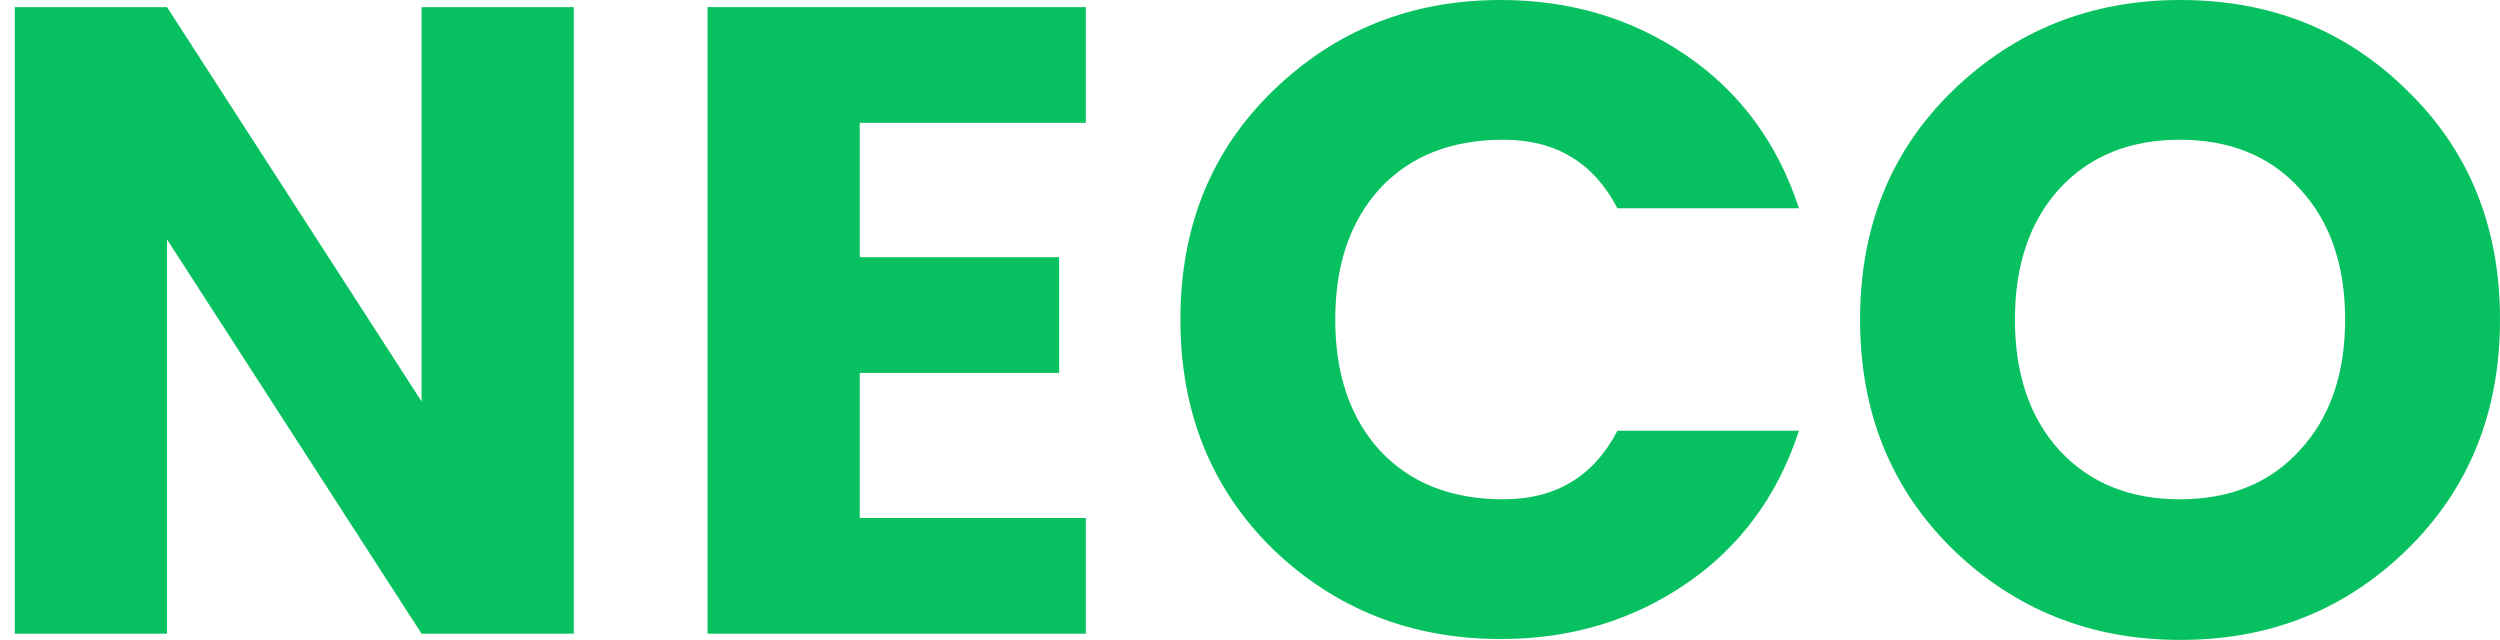 <svg width="121" height="31" viewBox="0 0 121 31" fill="none" xmlns="http://www.w3.org/2000/svg">
<path d="M111.307 21.797C112.772 20.218 113.504 18.107 113.504 15.465C113.504 12.823 112.772 10.712 111.307 9.132C109.872 7.553 107.933 6.763 105.492 6.763C103.08 6.763 101.141 7.553 99.677 9.132C98.241 10.712 97.523 12.823 97.523 15.465C97.523 18.107 98.241 20.218 99.677 21.797C101.141 23.377 103.08 24.166 105.492 24.166C107.933 24.166 109.872 23.377 111.307 21.797ZM94.507 26.579C91.521 23.649 90.027 19.945 90.027 15.465C90.027 10.985 91.521 7.294 94.507 4.394C97.523 1.465 101.199 0 105.535 0C109.9 0 113.562 1.465 116.52 4.394C119.506 7.294 121 10.985 121 15.465C121 19.945 119.506 23.649 116.52 26.579C113.533 29.508 109.872 30.972 105.535 30.972C101.199 30.972 97.523 29.508 94.507 26.579Z" fill="#07C160"/>
<path d="M61.611 26.579C58.624 23.649 57.131 19.945 57.131 15.465C57.131 10.985 58.624 7.294 61.611 4.394C64.626 1.465 68.302 0 72.639 0C75.999 0 78.985 0.89 81.599 2.671C84.212 4.451 86.036 6.921 87.069 10.08H78.282C77.133 7.869 75.295 6.763 72.768 6.763C70.241 6.763 68.245 7.553 66.78 9.132C65.344 10.712 64.626 12.823 64.626 15.465C64.626 18.107 65.344 20.218 66.78 21.797C68.245 23.377 70.241 24.166 72.768 24.166C75.295 24.166 77.133 23.061 78.282 20.849H87.069C86.036 24.008 84.212 26.478 81.599 28.259C78.985 30.039 75.999 30.929 72.639 30.929C68.302 30.929 64.626 29.479 61.611 26.579Z" fill="#07C160"/>
<path d="M52.554 0.345V5.945H41.612V12.449H51.261V18.049H41.612V25.071H52.554V30.671H34.246V0.345H52.554Z" fill="#07C160"/>
<path d="M20.404 0.345H27.771V30.671H20.404L8.084 11.588V30.671H0.718V0.345H8.084L20.404 19.428V0.345Z" fill="#07C160"/>
</svg>
